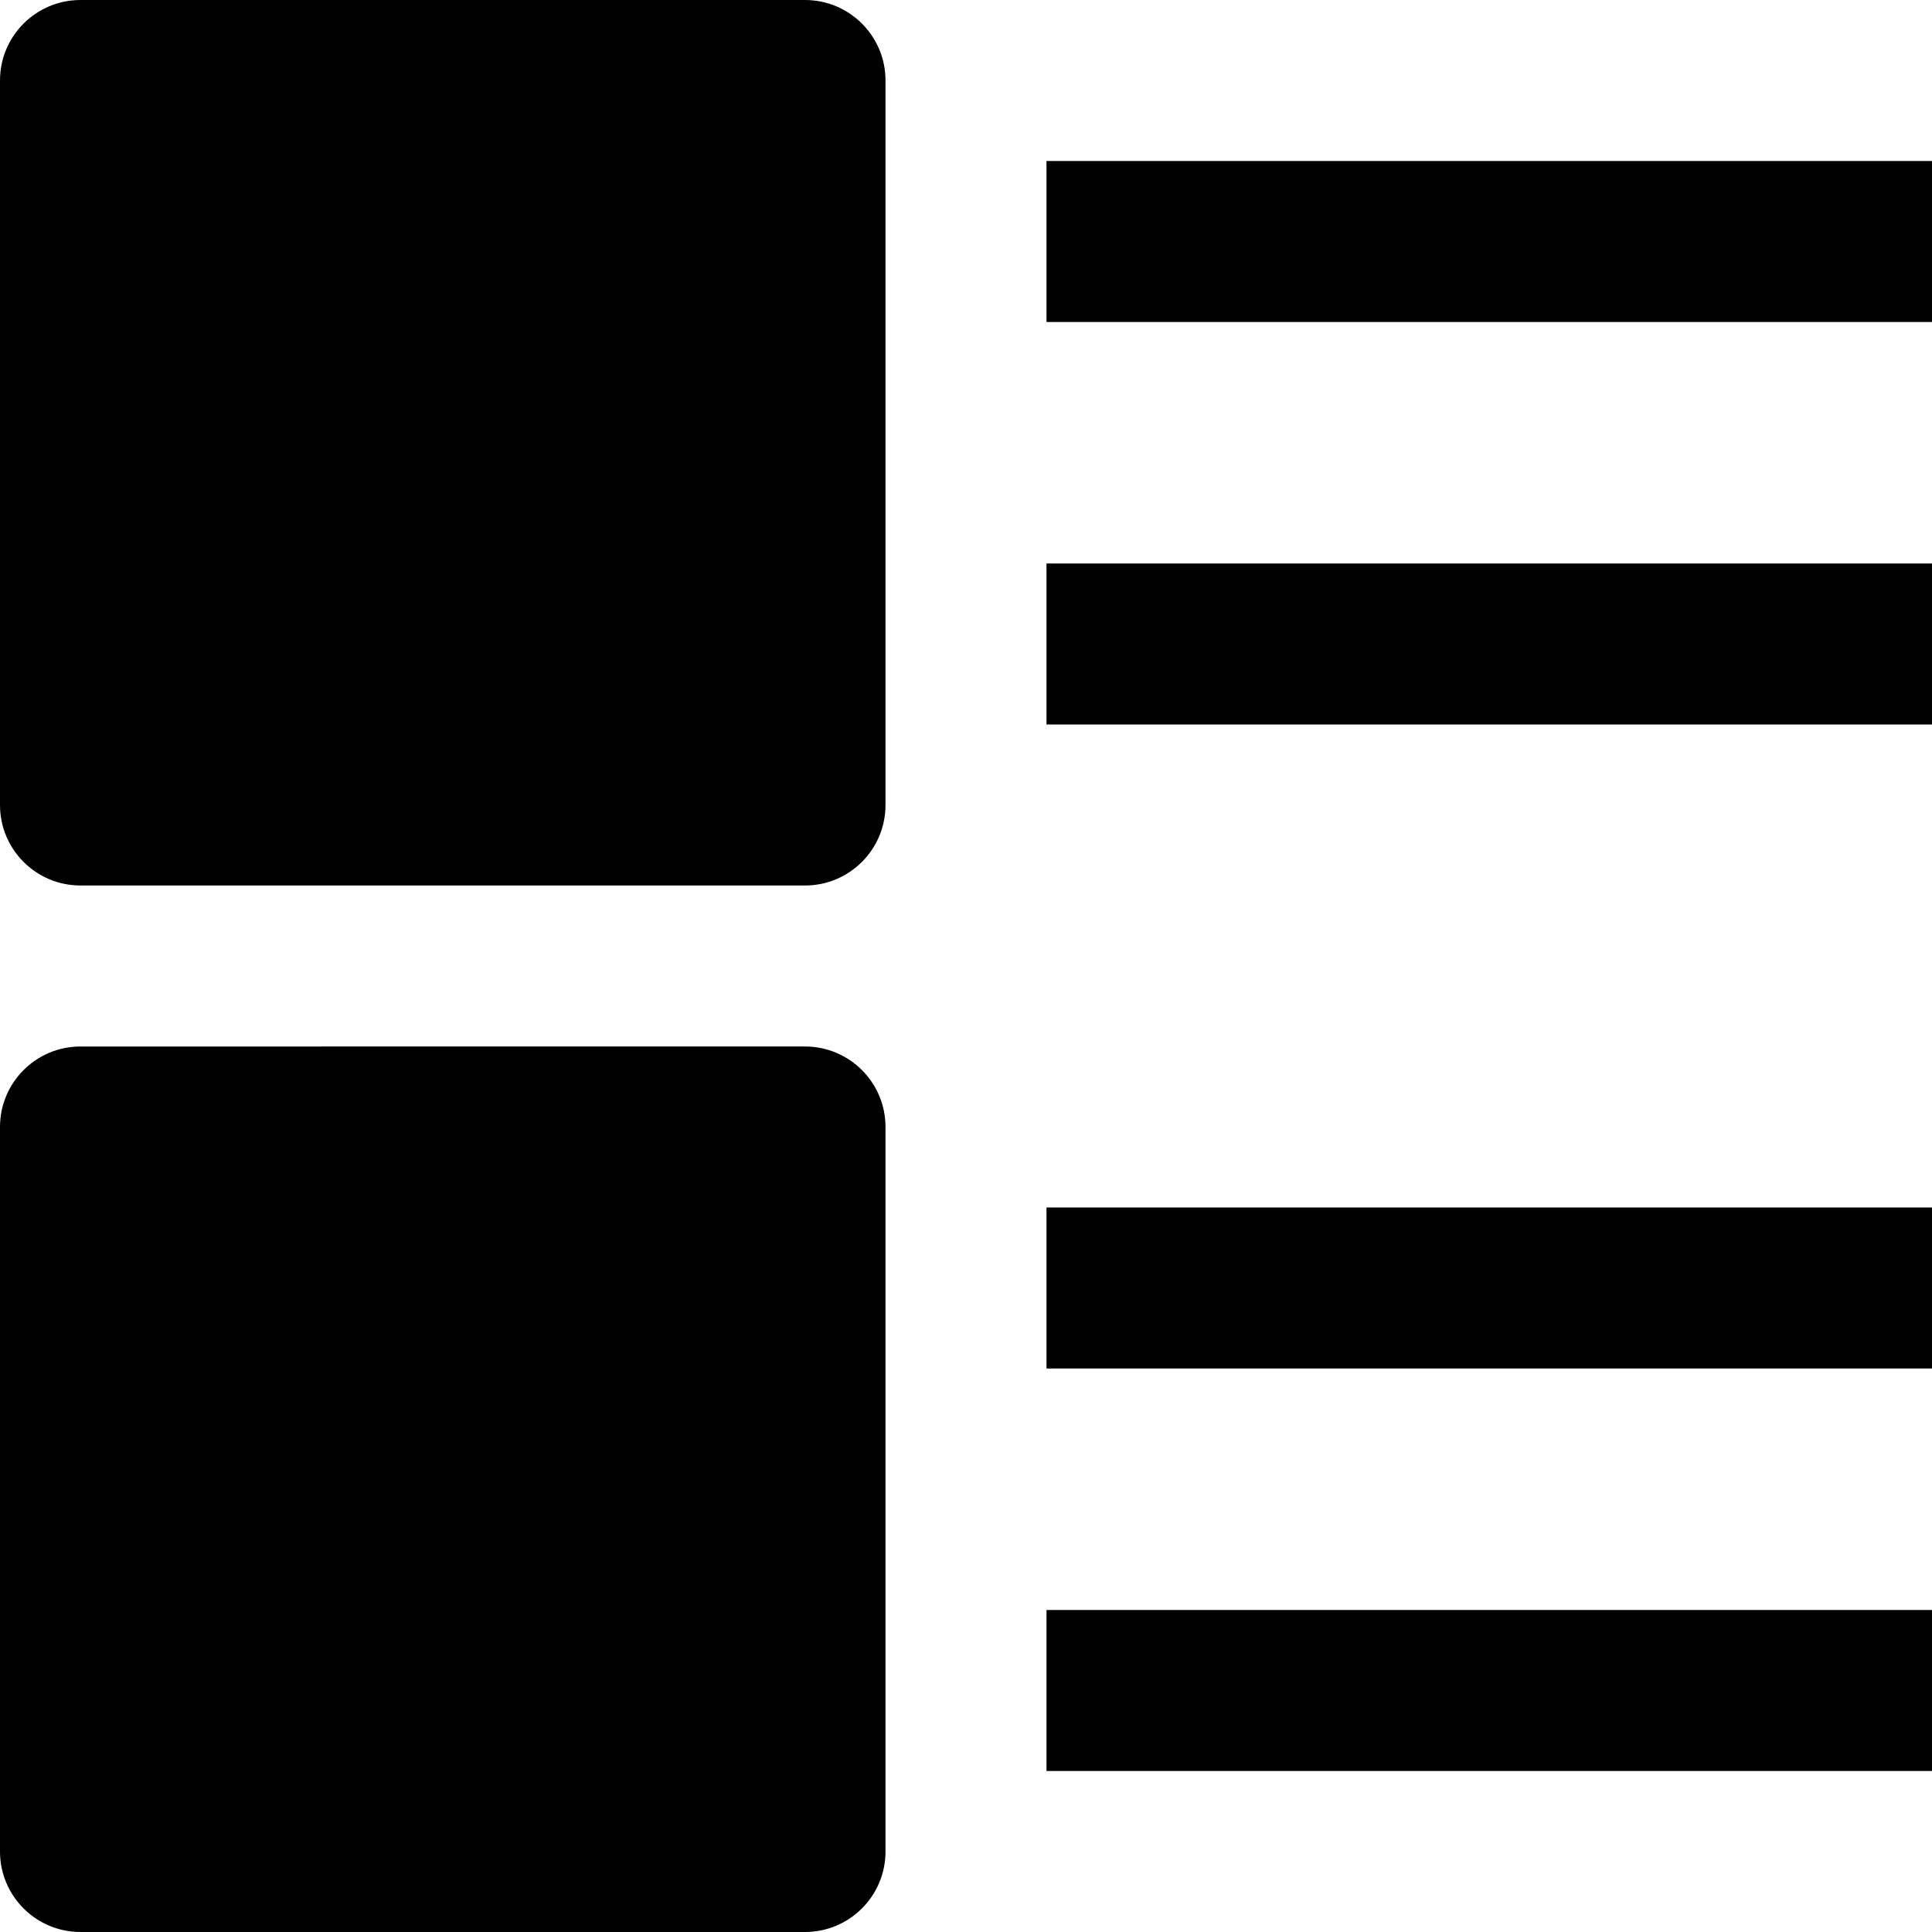 <?xml version="1.0" encoding="utf-8"?>
<!-- Generator: Adobe Illustrator 19.2.1, SVG Export Plug-In . SVG Version: 6.00 Build 0)  -->
<!DOCTYPE svg PUBLIC "-//W3C//DTD SVG 1.1//EN" "http://www.w3.org/Graphics/SVG/1.1/DTD/svg11.dtd">
<svg version="1.1" id="Layer_1" xmlns="http://www.w3.org/2000/svg" xmlns:xlink="http://www.w3.org/1999/xlink" x="0px" y="0px"
	 width="24px" height="24px" viewBox="0 0 24 24" enable-background="new 0 0 24 24" xml:space="preserve">
<path d="M1,11h9c0.552,0,1-0.447,1-1V1c0-0.553-0.448-1-1-1H1C0.448,0,0,0.447,0,1v9C0,10.553,0.448,11,1,11z"/>
<path d="M1,24h9c0.552,0,1-0.447,1-1v-9c0-0.553-0.448-1-1-1H1c-0.552,0-1,0.447-1,1v9C0,23.553,0.448,24,1,24z"/>
<rect x="13" y="2" width="11" height="2"/>
<rect x="13" y="7" width="11" height="2"/>
<rect x="13" y="15" width="11" height="2"/>
<rect x="13" y="20" width="11" height="2"/>
</svg>
